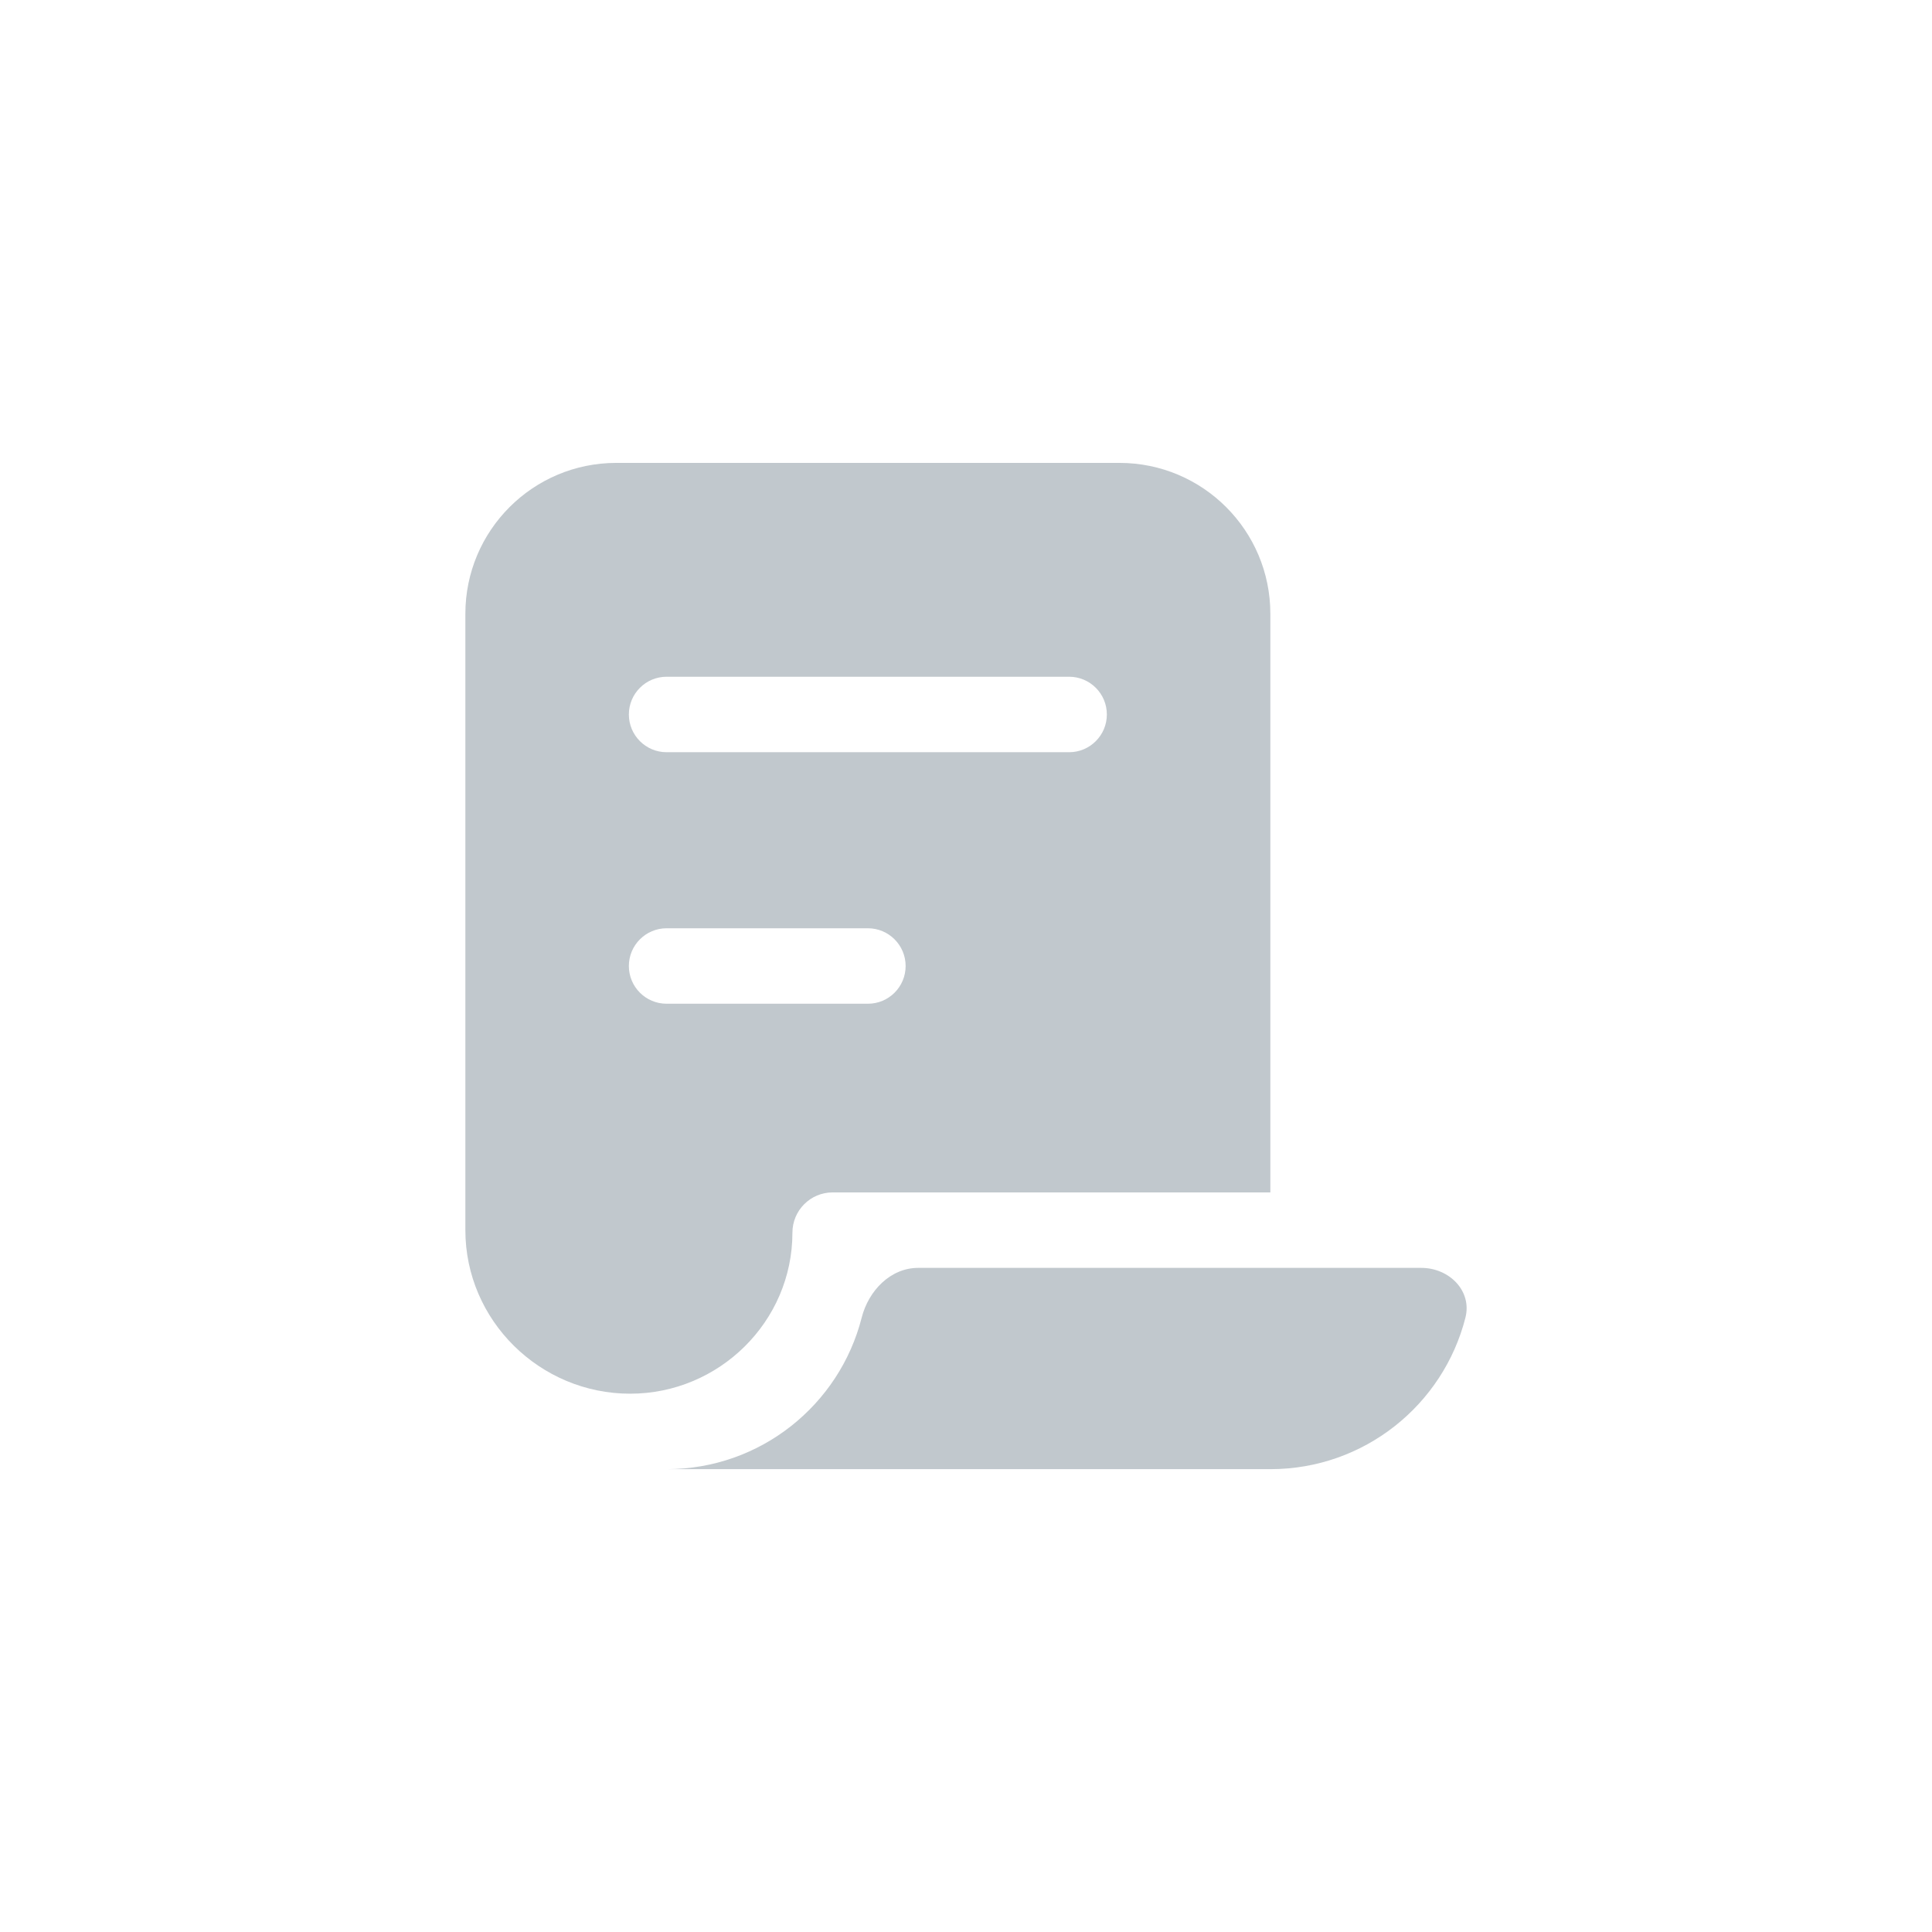 <svg width="32" height="32" viewBox="0 0 32 32" fill="none" xmlns="http://www.w3.org/2000/svg">
<path fill-rule="evenodd" clip-rule="evenodd" d="M7.708 10.167C7.708 8.786 8.827 7.667 10.208 7.667H18.541C19.922 7.667 21.041 8.786 21.041 10.167V19.75H13.791C13.423 19.75 13.125 20.049 13.125 20.417C13.125 21.89 11.91 23.084 10.437 23.084C8.942 23.084 7.708 21.871 7.708 20.375V10.167ZM11.041 11.209C10.696 11.209 10.416 11.489 10.416 11.834C10.416 12.179 10.696 12.459 11.041 12.459H17.708C18.053 12.459 18.333 12.179 18.333 11.834C18.333 11.489 18.053 11.209 17.708 11.209H11.041ZM10.416 16C10.416 15.655 10.696 15.375 11.041 15.375H14.375C14.72 15.375 15 15.655 15 16C15 16.346 14.72 16.625 14.375 16.625H11.041C10.696 16.625 10.416 16.346 10.416 16Z" fill="#C1C8CD"/>
<path d="M24.272 21.825C23.905 23.267 22.598 24.334 21.041 24.334H11.041C12.598 24.334 13.905 23.267 14.272 21.825C14.385 21.379 14.748 21 15.208 21H23.541C24.002 21 24.385 21.379 24.272 21.825Z" fill="#C1C8CD"/>
</svg>
